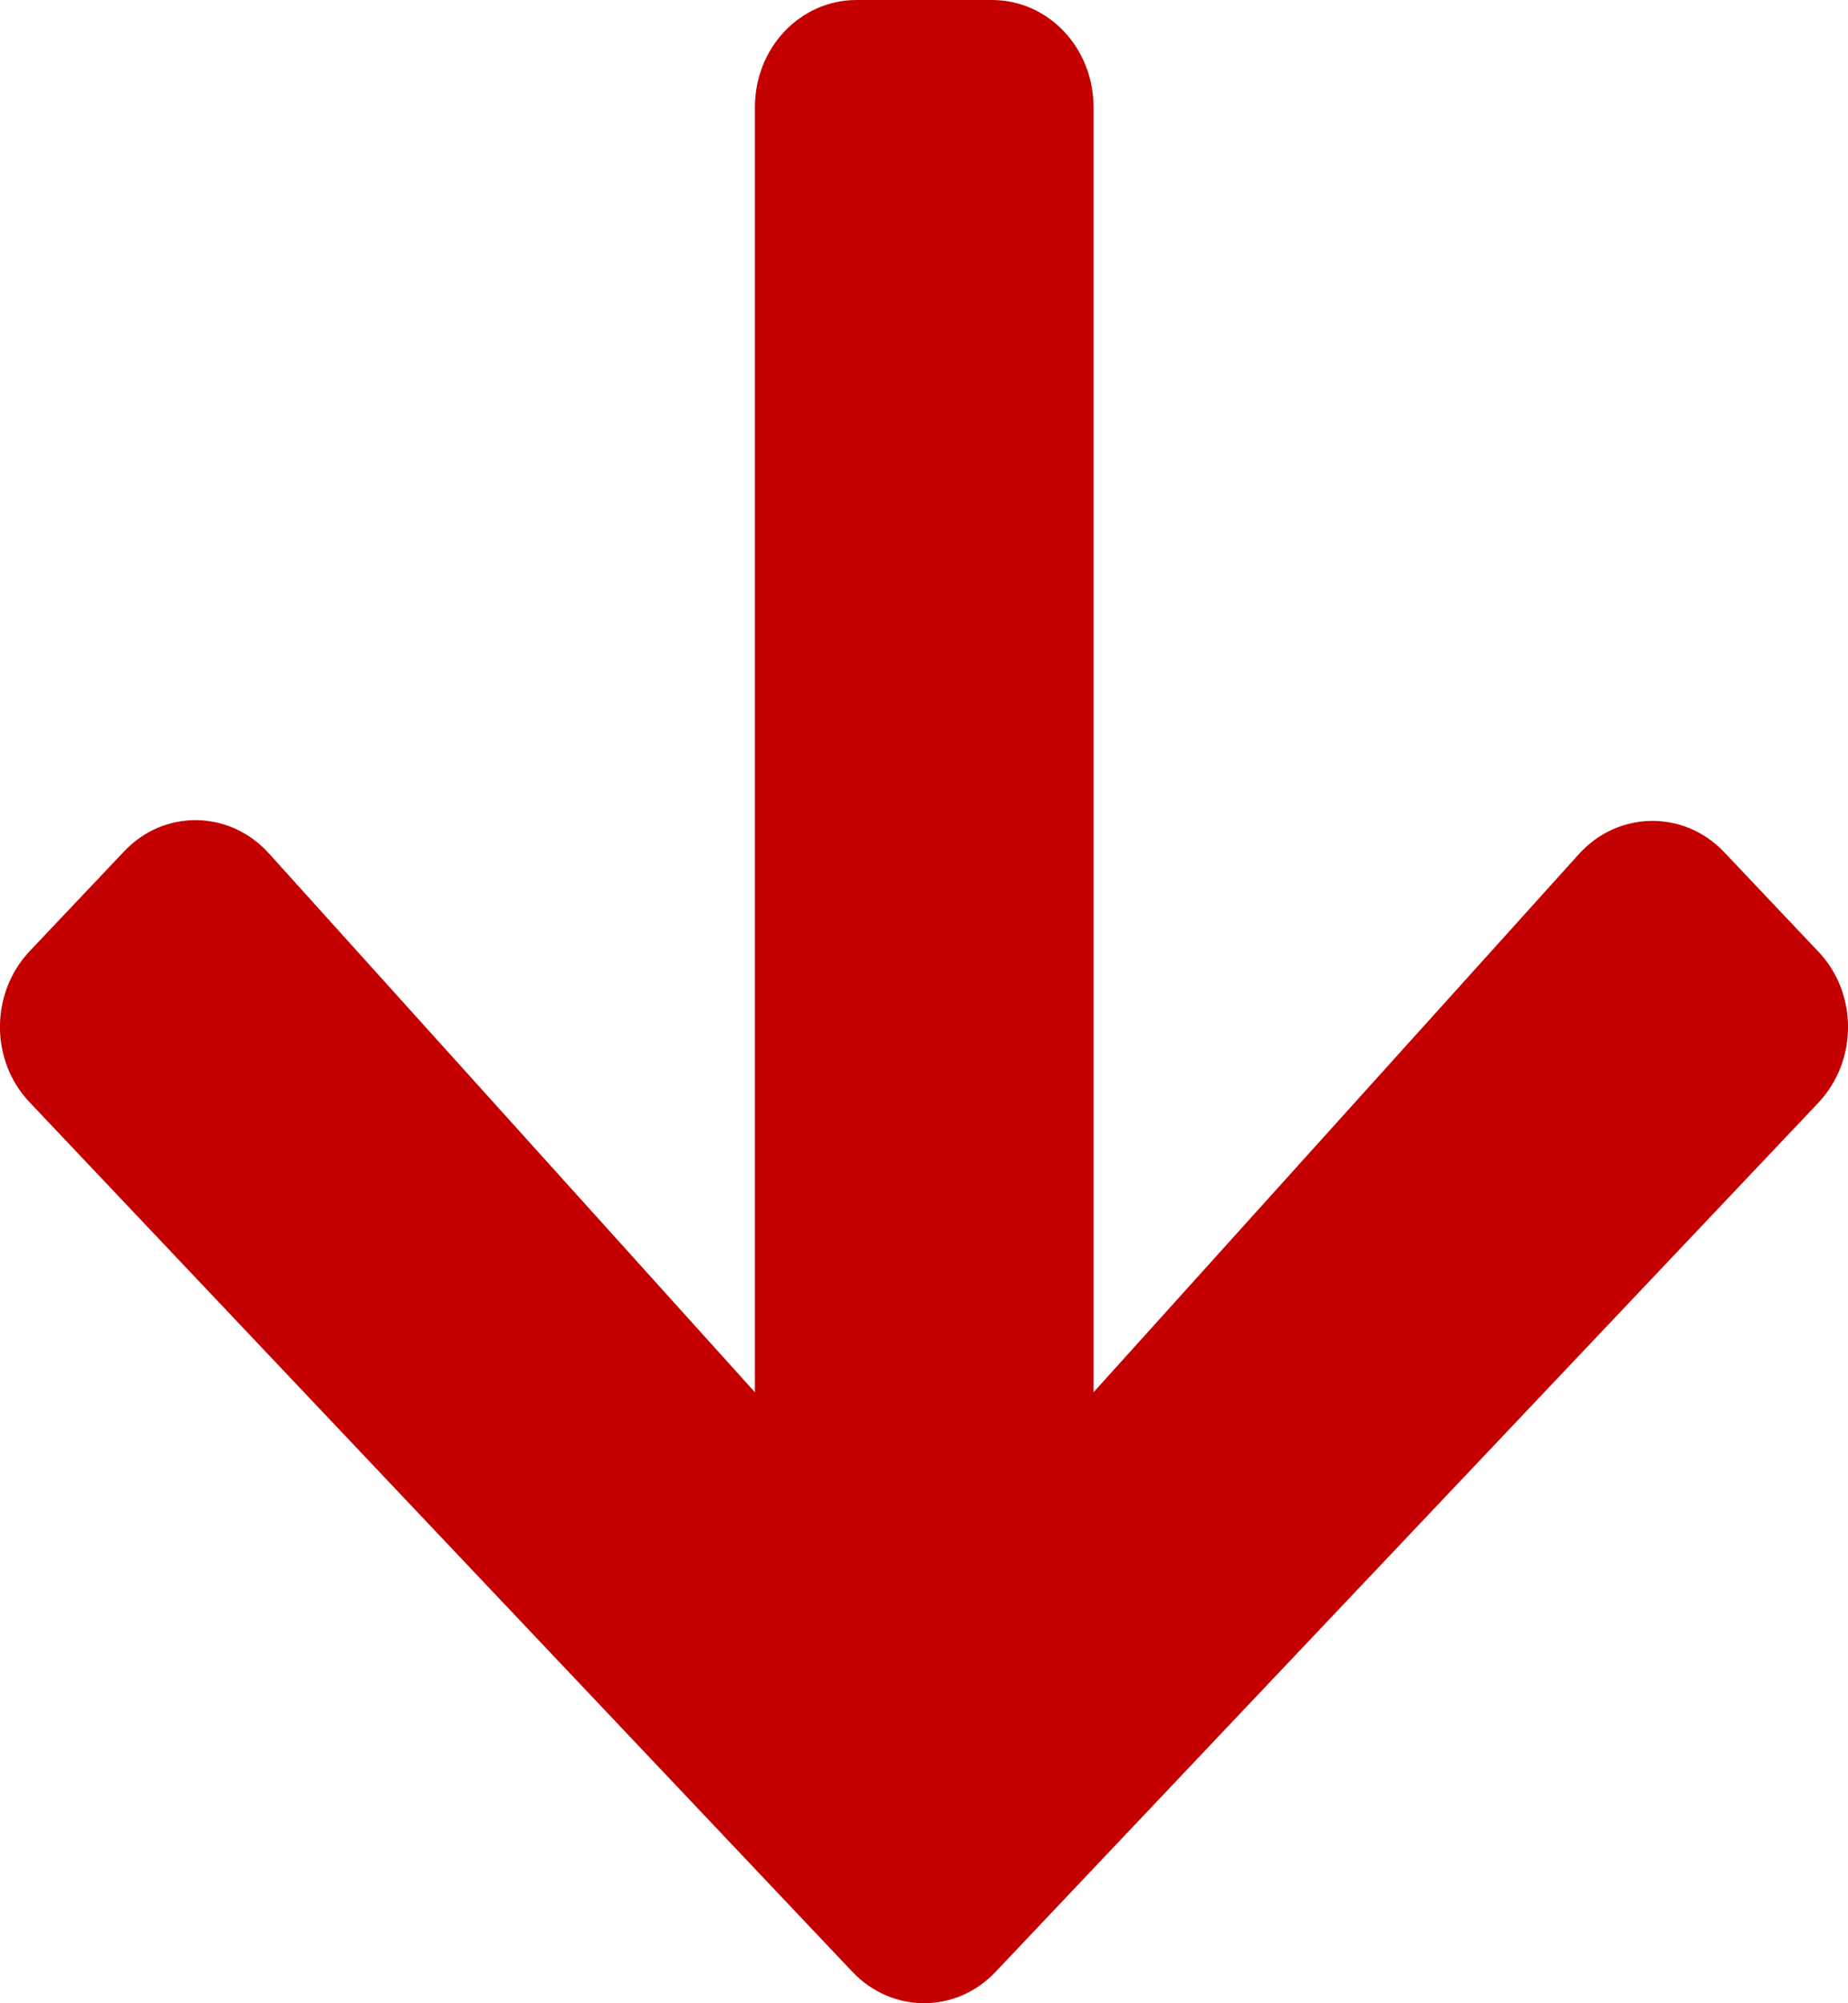 <svg width="12" height="13" viewBox="0 0 12 13" fill="none" xmlns="http://www.w3.org/2000/svg">
<path id="Vector" d="M0.804 5.527L0.194 6.171C-0.065 6.444 -0.065 6.885 0.194 7.155L5.534 12.795C5.792 13.068 6.21 13.068 6.466 12.795L11.806 7.158C12.065 6.885 12.065 6.444 11.806 6.174L11.196 5.53C10.935 5.255 10.509 5.26 10.253 5.542L7.101 9.035V0.696C7.101 0.31 6.807 0 6.441 0H5.562C5.196 0 4.902 0.31 4.902 0.696V9.035L1.747 5.539C1.491 5.255 1.065 5.249 0.804 5.527Z" fill="#C50000"/>
</svg>
